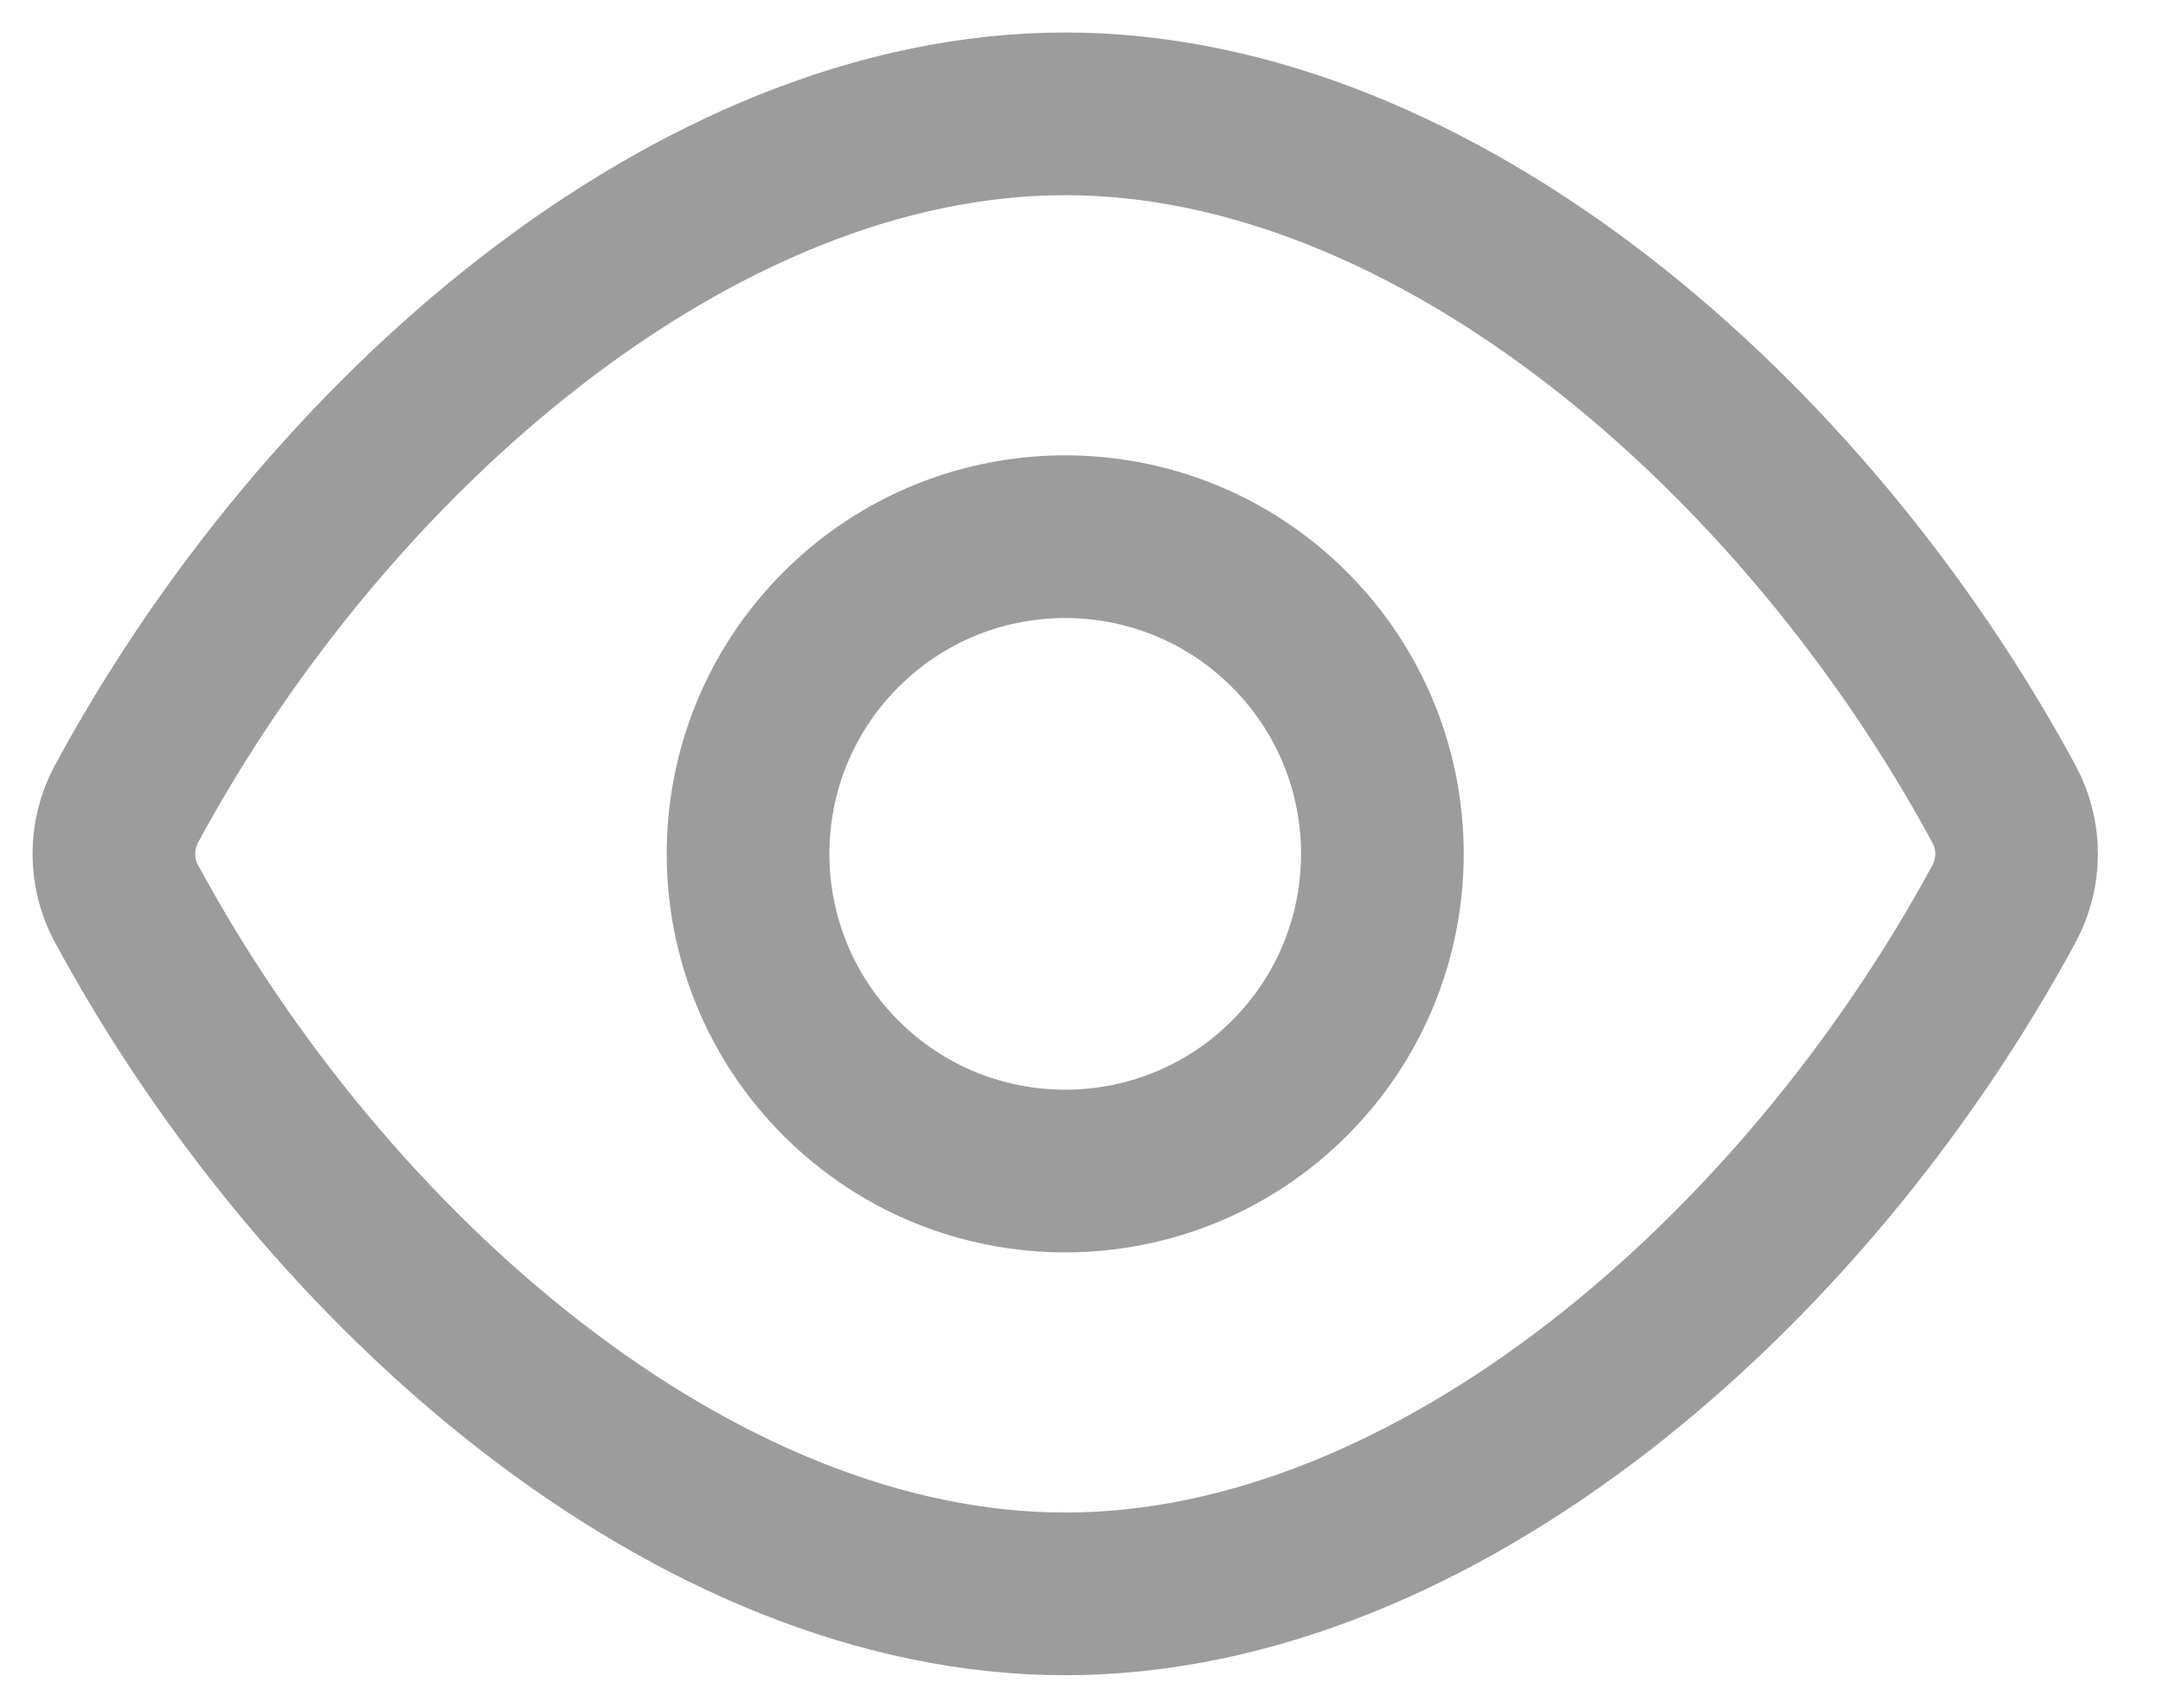 <svg width="19" height="15" viewBox="0 0 19 15" fill="none" xmlns="http://www.w3.org/2000/svg">
<path d="M1.109 7.934C0.964 7.663 0.964 7.336 1.109 7.065C2.866 3.816 6.112 1 9.357 1C12.602 1 15.848 3.816 17.605 7.066C17.75 7.337 17.75 7.664 17.605 7.935C15.848 11.184 12.602 14 9.357 14C6.112 14 2.866 11.184 1.109 7.934Z" stroke="#9C9C9C" stroke-width="1.429" stroke-linecap="round" stroke-linejoin="round"/>
<path d="M11.327 5.53C12.415 6.618 12.415 8.382 11.327 9.47C10.239 10.558 8.475 10.558 7.387 9.47C6.299 8.382 6.299 6.618 7.387 5.53C8.475 4.442 10.239 4.442 11.327 5.53Z" stroke="#9C9C9C" stroke-width="1.429" stroke-linecap="round" stroke-linejoin="round"/>
</svg>

